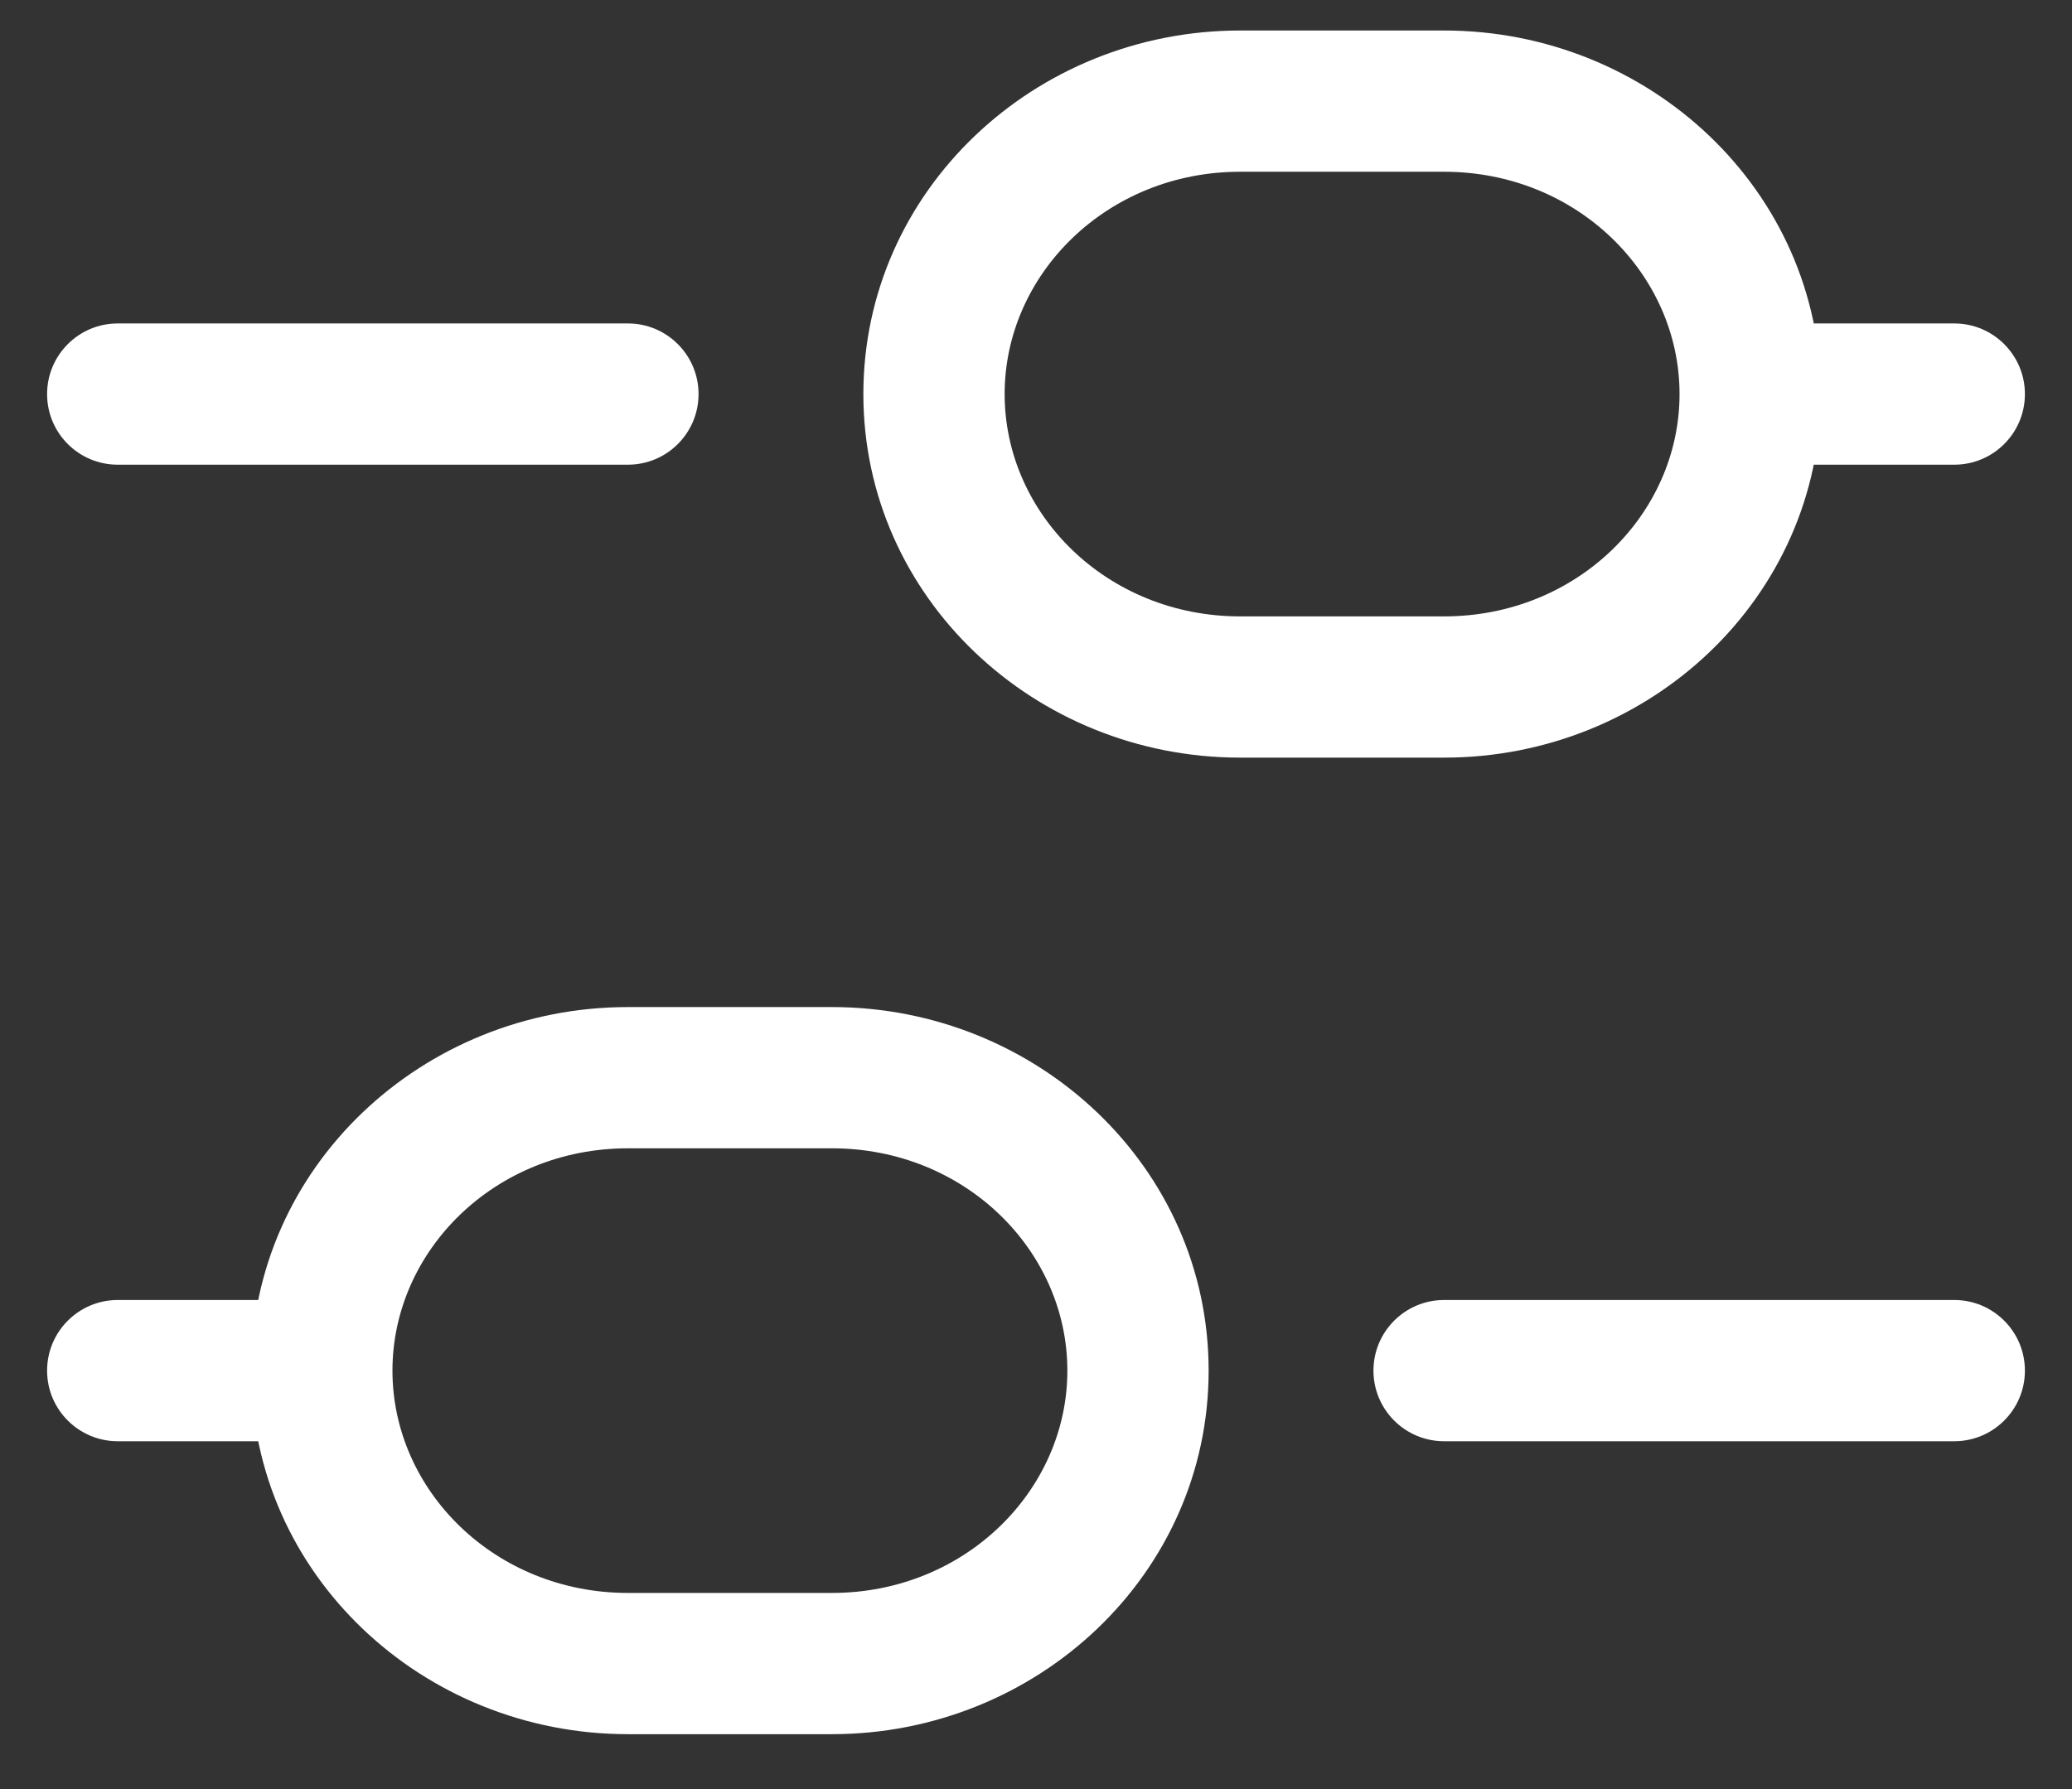 <svg width="22" height="19" viewBox="0 0 22 19" fill="none" xmlns="http://www.w3.org/2000/svg">
<rect x="0" y="0" width="22" height="19" fill="#333333" stroke="none"/>
<path d="M1.25 3.435C0.836 3.435 0.5 3.771 0.5 4.185C0.5 4.6 0.836 4.935 1.25 4.935V3.435ZM6.667 4.935C7.081 4.935 7.417 4.6 7.417 4.185C7.417 3.771 7.081 3.435 6.667 3.435V4.935ZM20.75 4.935C21.164 4.935 21.5 4.6 21.5 4.185C21.5 3.771 21.164 3.435 20.75 3.435V4.935ZM15.333 13.806C14.919 13.806 14.583 14.142 14.583 14.556C14.583 14.97 14.919 15.306 15.333 15.306V13.806ZM20.75 15.306C21.164 15.306 21.5 14.97 21.5 14.556C21.5 14.142 21.164 13.806 20.75 13.806V15.306ZM1.25 13.806C0.836 13.806 0.5 14.142 0.5 14.556C0.5 14.97 0.836 15.306 1.25 15.306V13.806ZM13.167 1.074V1.824V1.074ZM15.333 1.074V0.324V1.074ZM15.333 7.296V6.546V7.296ZM13.167 7.296V8.046V7.296ZM6.667 11.445V12.195V11.445ZM8.833 11.445V10.695V11.445ZM8.833 17.667V16.917V17.667ZM6.667 17.667V18.417V17.667ZM1.25 4.935H6.667V3.435H1.25V4.935ZM18.583 4.935H20.75V3.435H18.583V4.935ZM15.333 15.306H20.75V13.806H15.333V15.306ZM1.25 15.306H3.417V13.806H1.25V15.306ZM13.167 1.824L15.333 1.824V0.324L13.167 0.324V1.824ZM15.333 6.546H13.167V8.046H15.333V6.546ZM13.167 6.546C11.755 6.546 10.667 5.459 10.667 4.185L9.167 4.185C9.167 6.348 10.989 8.046 13.167 8.046V6.546ZM17.833 4.185C17.833 5.459 16.745 6.546 15.333 6.546V8.046C17.511 8.046 19.333 6.348 19.333 4.185L17.833 4.185ZM15.333 1.824C16.745 1.824 17.833 2.912 17.833 4.185L19.333 4.185C19.333 2.022 17.511 0.324 15.333 0.324V1.824ZM13.167 0.324C10.989 0.324 9.167 2.022 9.167 4.185L10.667 4.185C10.667 2.912 11.755 1.824 13.167 1.824V0.324ZM6.667 12.195H8.833V10.695H6.667V12.195ZM8.833 16.917H6.667V18.417H8.833V16.917ZM6.667 16.917C5.255 16.917 4.167 15.829 4.167 14.556H2.667C2.667 16.719 4.489 18.417 6.667 18.417V16.917ZM11.333 14.556C11.333 15.829 10.245 16.917 8.833 16.917V18.417C11.011 18.417 12.833 16.719 12.833 14.556H11.333ZM8.833 12.195C10.245 12.195 11.333 13.282 11.333 14.556H12.833C12.833 12.393 11.011 10.695 8.833 10.695V12.195ZM6.667 10.695C4.489 10.695 2.667 12.393 2.667 14.556H4.167C4.167 13.282 5.255 12.195 6.667 12.195V10.695Z" fill="white"/>
</svg>
